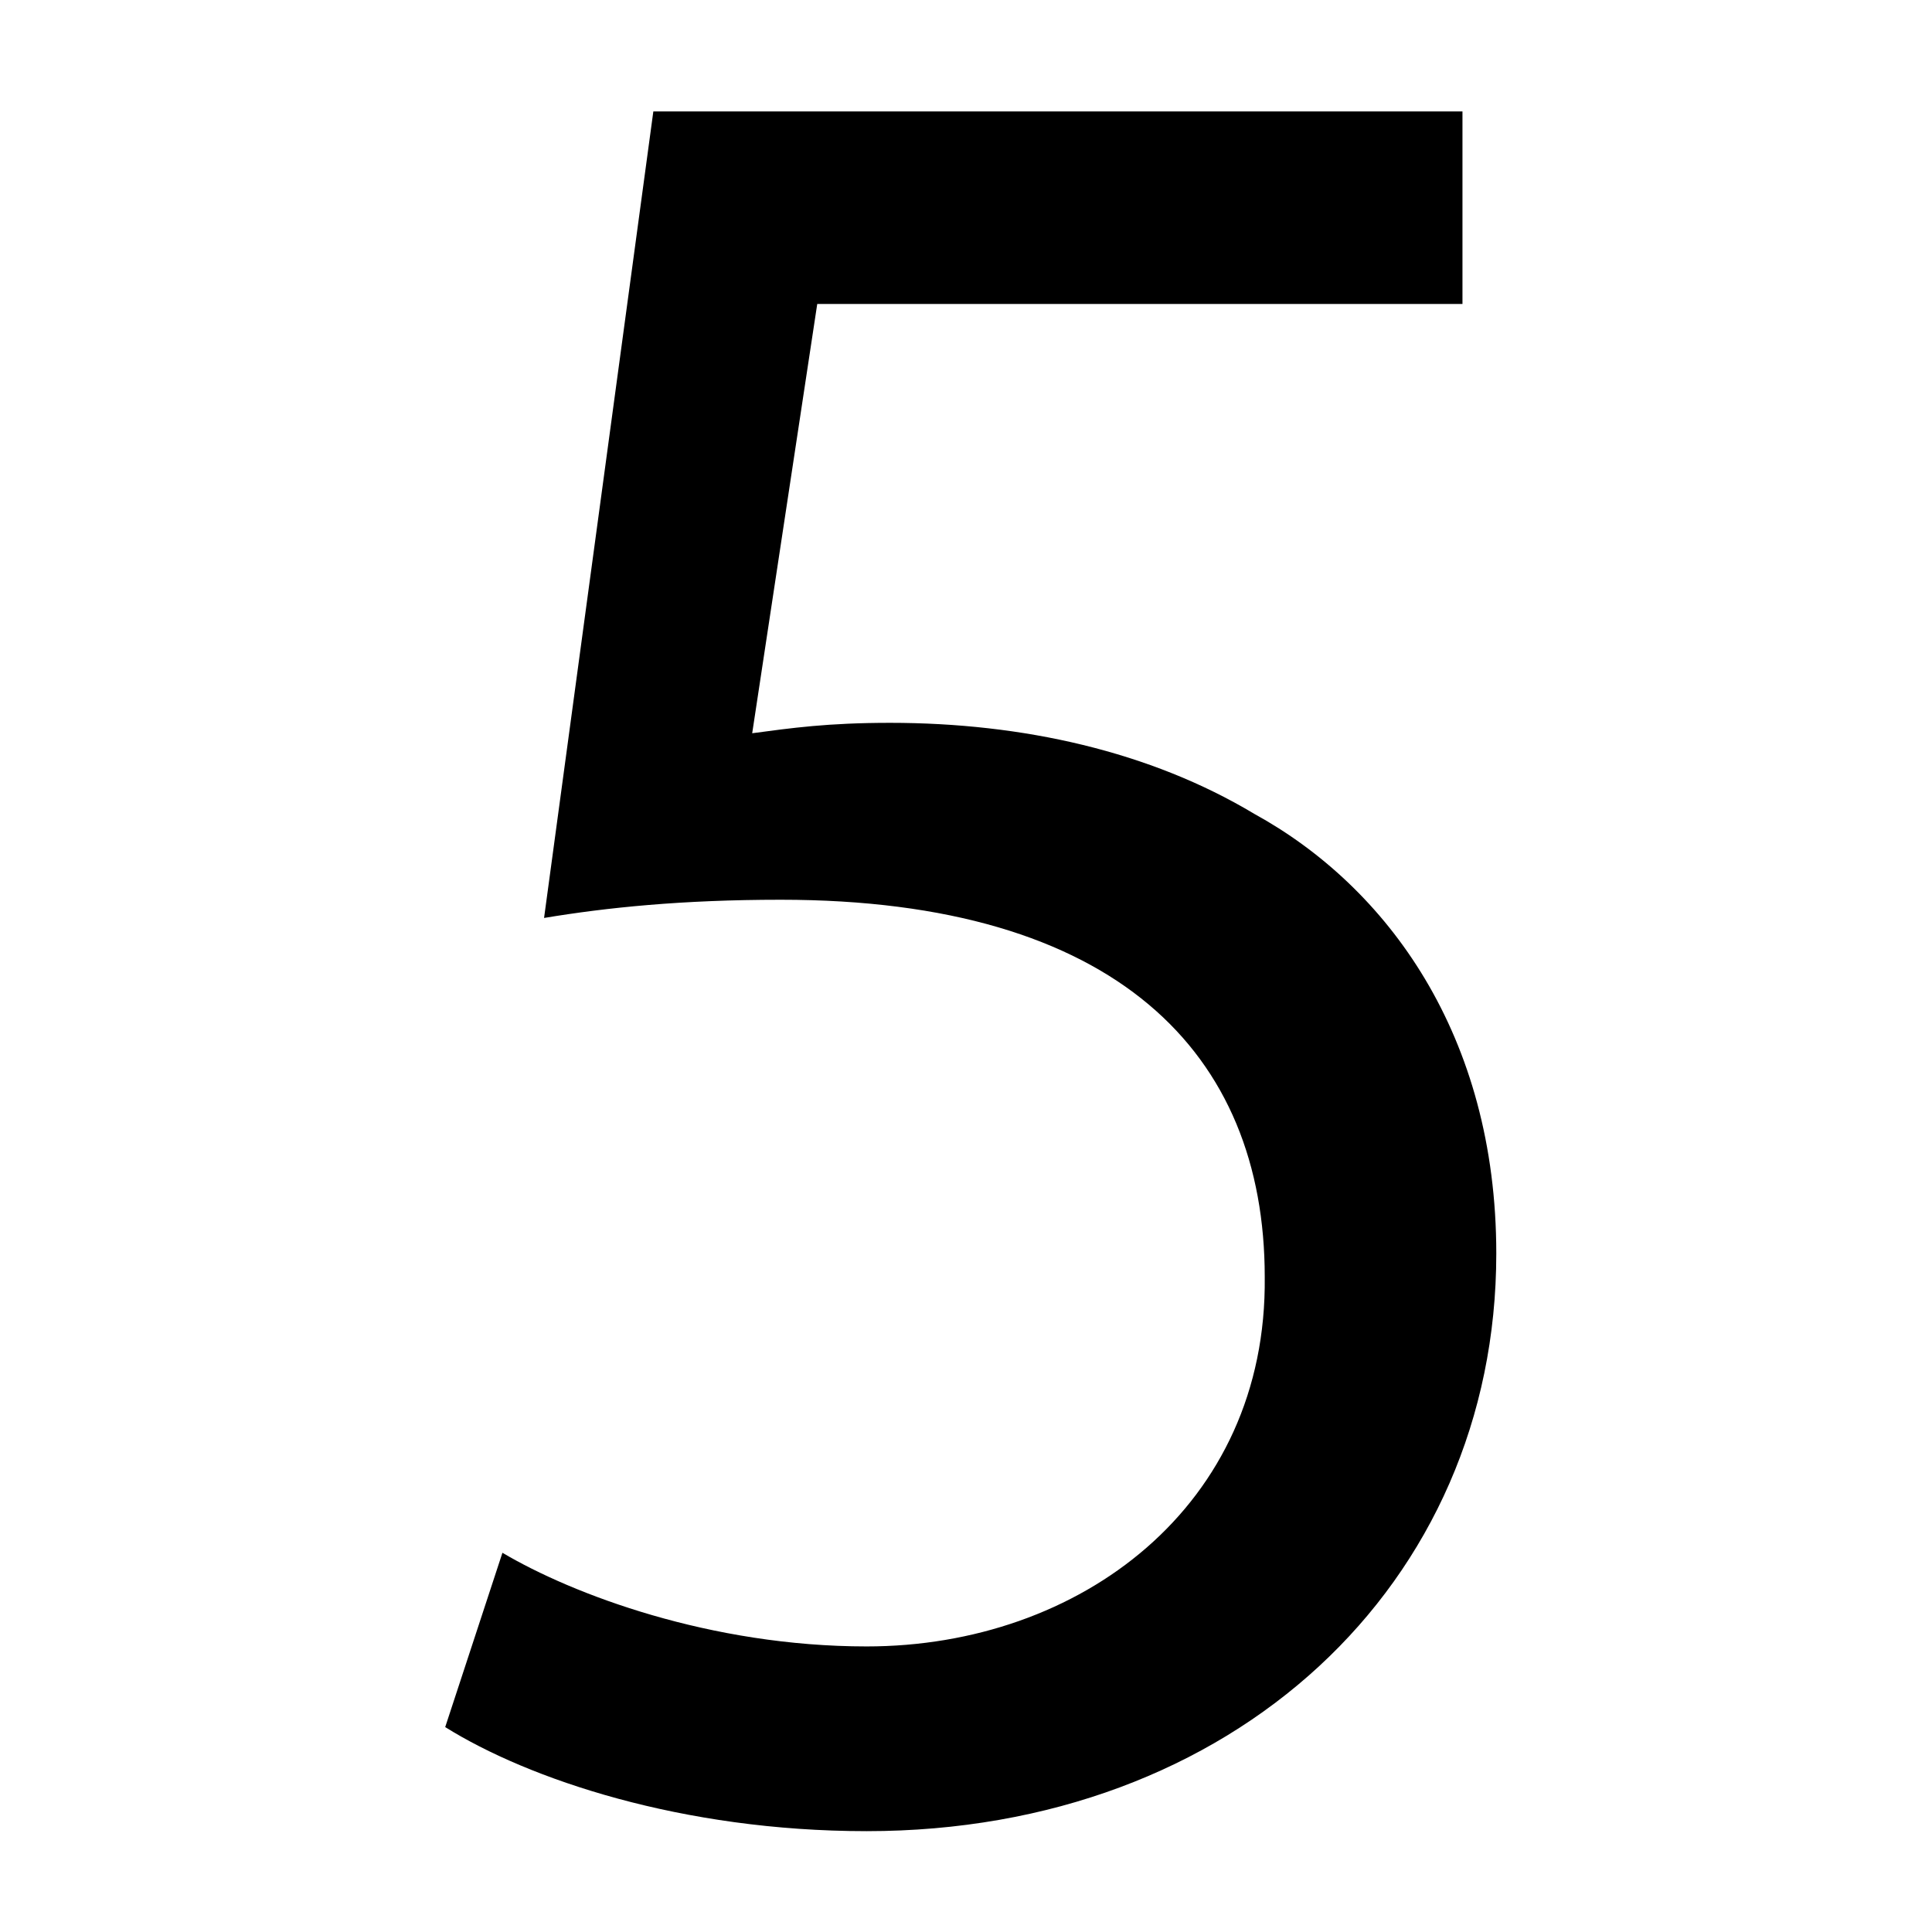 <?xml version="1.0" encoding="utf-8"?>
<!-- Generator: Adobe Illustrator 15.0.0, SVG Export Plug-In . SVG Version: 6.00 Build 0)  -->
<!DOCTYPE svg PUBLIC "-//W3C//DTD SVG 1.1//EN" "http://www.w3.org/Graphics/SVG/1.1/DTD/svg11.dtd">
<svg version="1.1" id="Layer_1" xmlns="http://www.w3.org/2000/svg" xmlns:xlink="http://www.w3.org/1999/xlink" x="0px" y="0px" width="600px" height="600px" viewBox="0 0 600 600" enable-background="new 0 0 600 600" xml:space="preserve"><g><path d="M454.183,94.396H253.803l-20.2,133.317c12.12-1.616,23.432-3.232,42.823-3.232c41.207,0,80.798,8.888,113.117,28.279c41.208,22.624,75.143,68.678,75.143,136.549c0,102.614-81.606,179.372-195.532,179.372c-57.367,0-105.038-16.159-130.893-32.319l17.775-54.135c21.815,12.928,64.639,29.087,113.118,29.087c66.254,0,124.429-43.631,123.622-114.733c0-69.486-46.056-117.157-150.285-117.157c-30.703,0-54.135,2.424-73.526,5.656L202.9,34.604h251.282V94.396z"/></g></svg>
